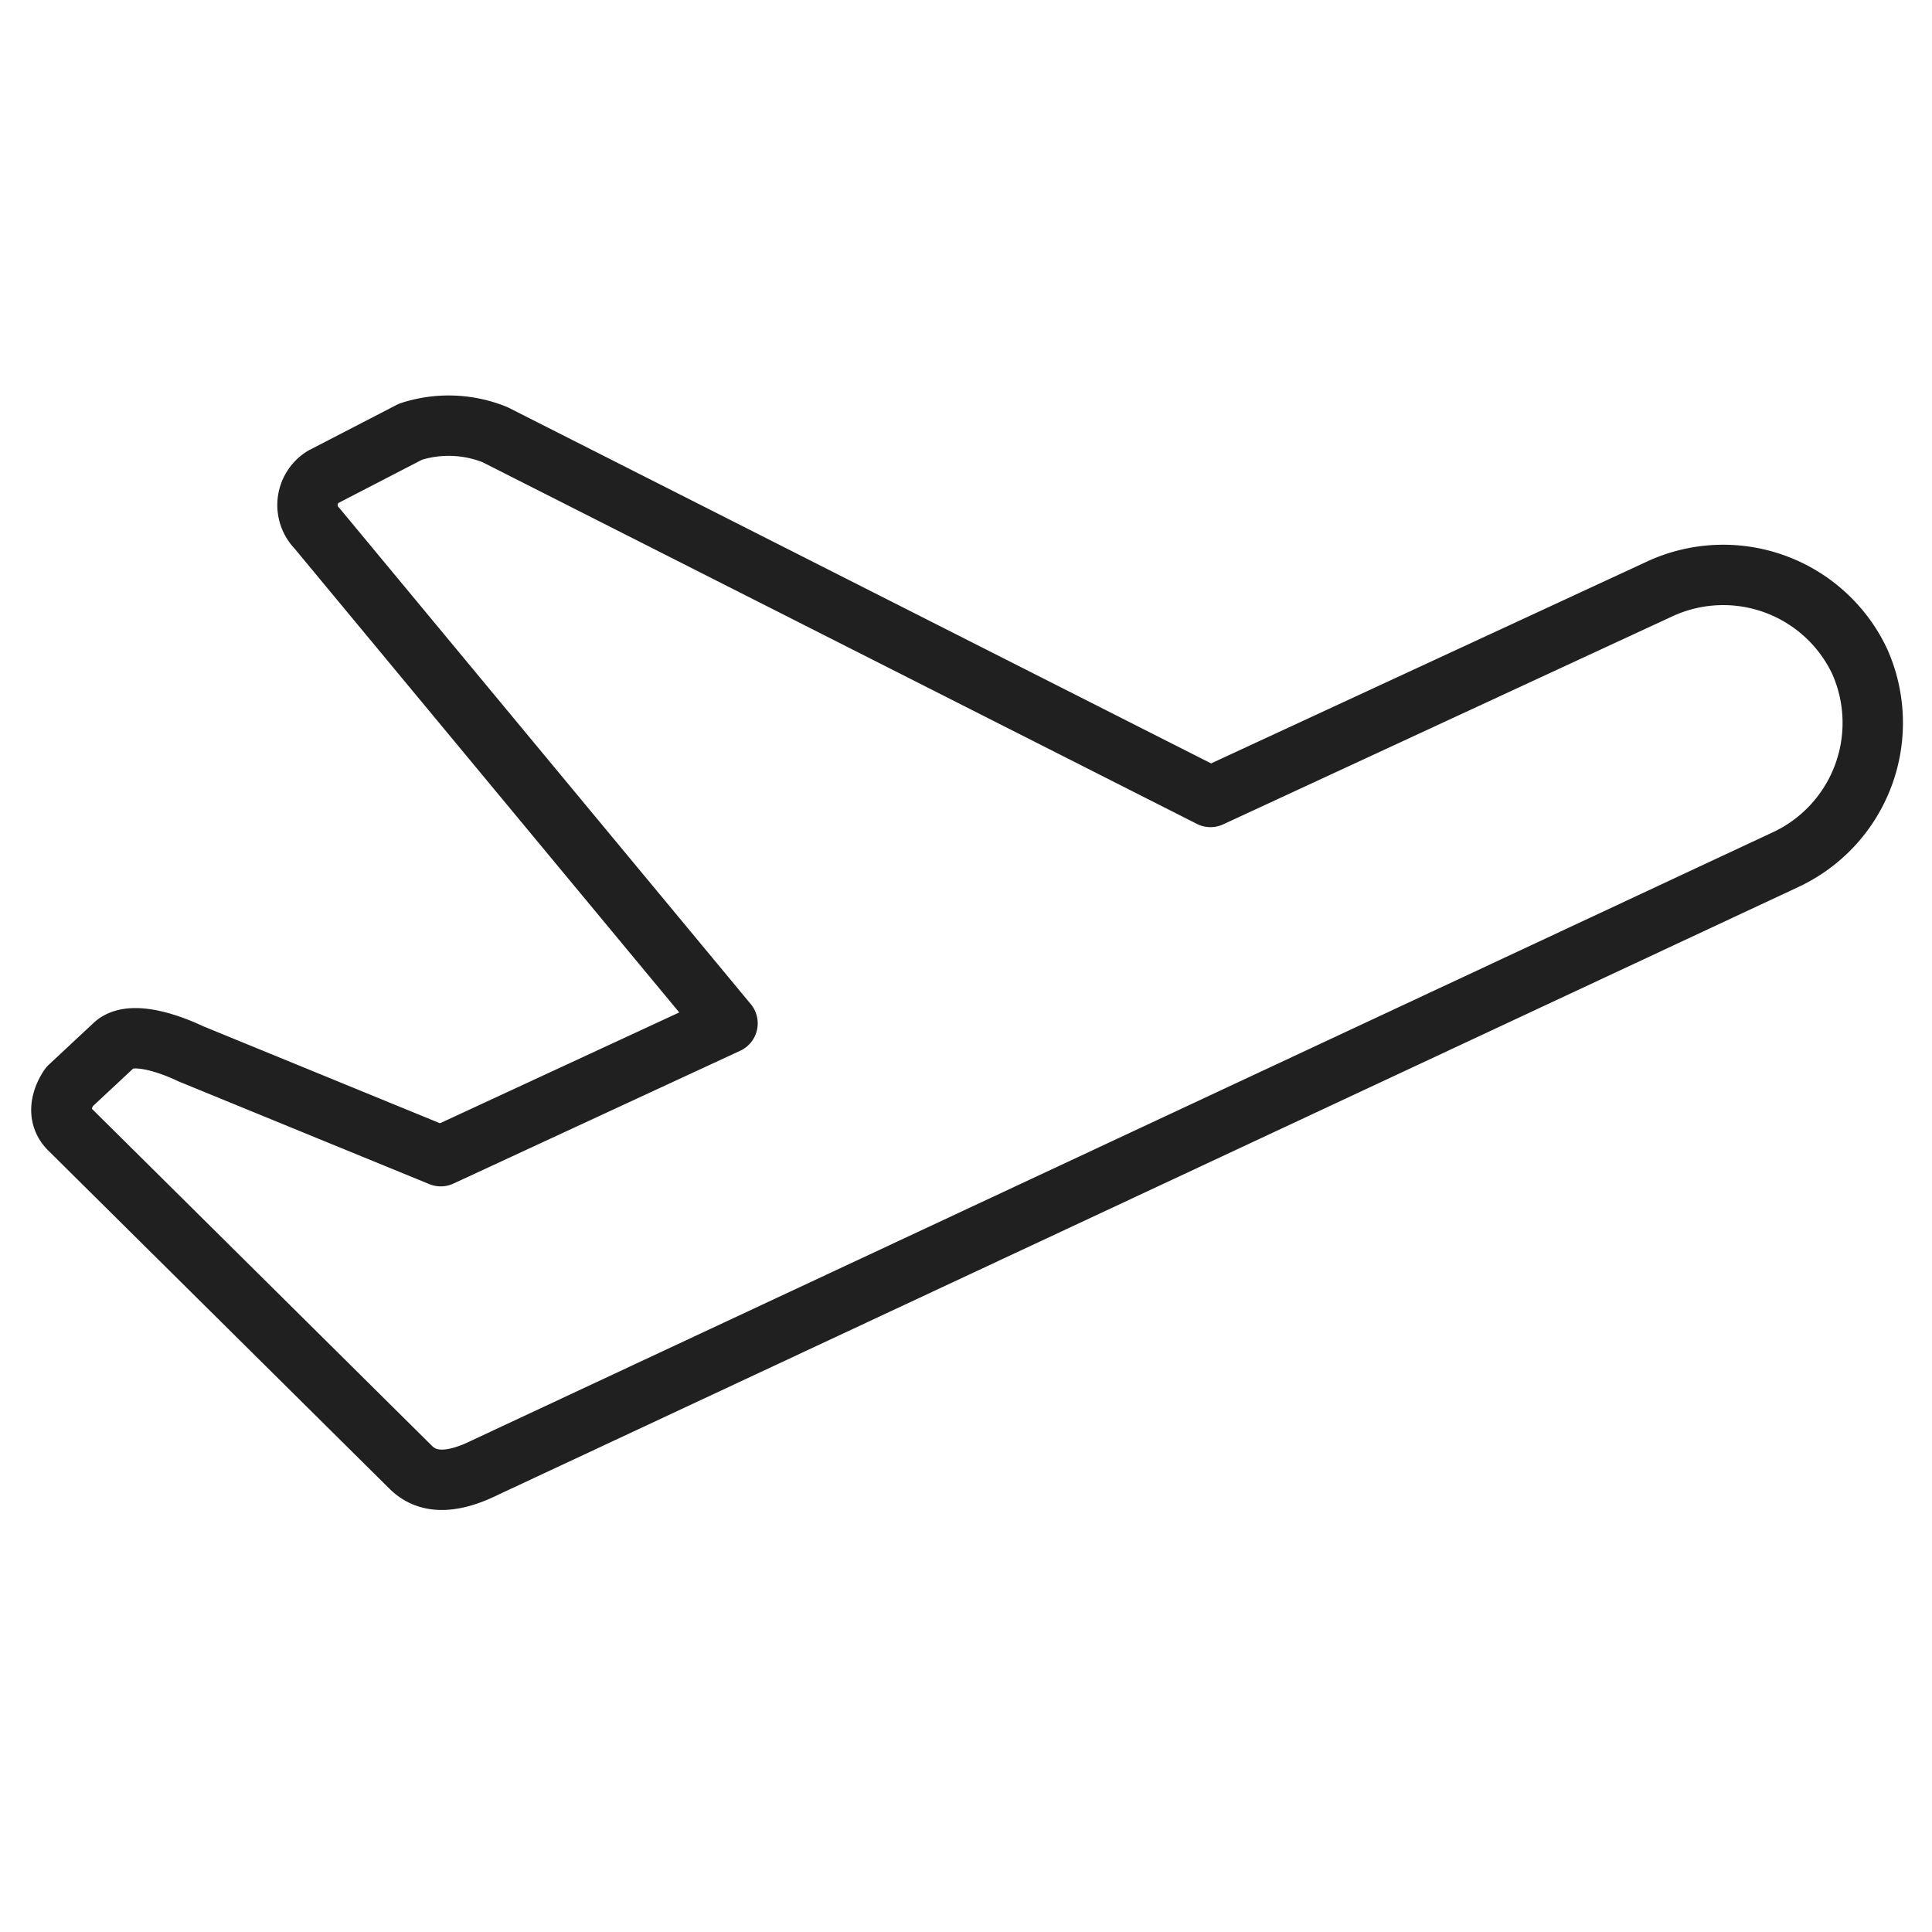 <svg xmlns="http://www.w3.org/2000/svg" viewBox="0 0 64 64" aria-labelledby="title" aria-describedby="desc"><path data-name="layer1" d="M61.6 21.9a5 5 0 0 0-6.6-2.4l-14.9 6.9-23.7-12a4.1 4.1 0 0 0-2.8-.1l-2.9 1.5a1.1 1.1 0 0 0-.2 1.7l13.6 16.4-9.5 4.4-8.3-3.4s-1.8-.9-2.5-.3L2.3 36s-.6.8 0 1.4l11.3 11.2c.4.4 1.1.7 2.5 0l43-20.1a5 5 0 0 0 2.5-6.6z" fill="none" stroke="#202020" stroke-linecap="round" stroke-linejoin="round" stroke-width="2"/></svg>